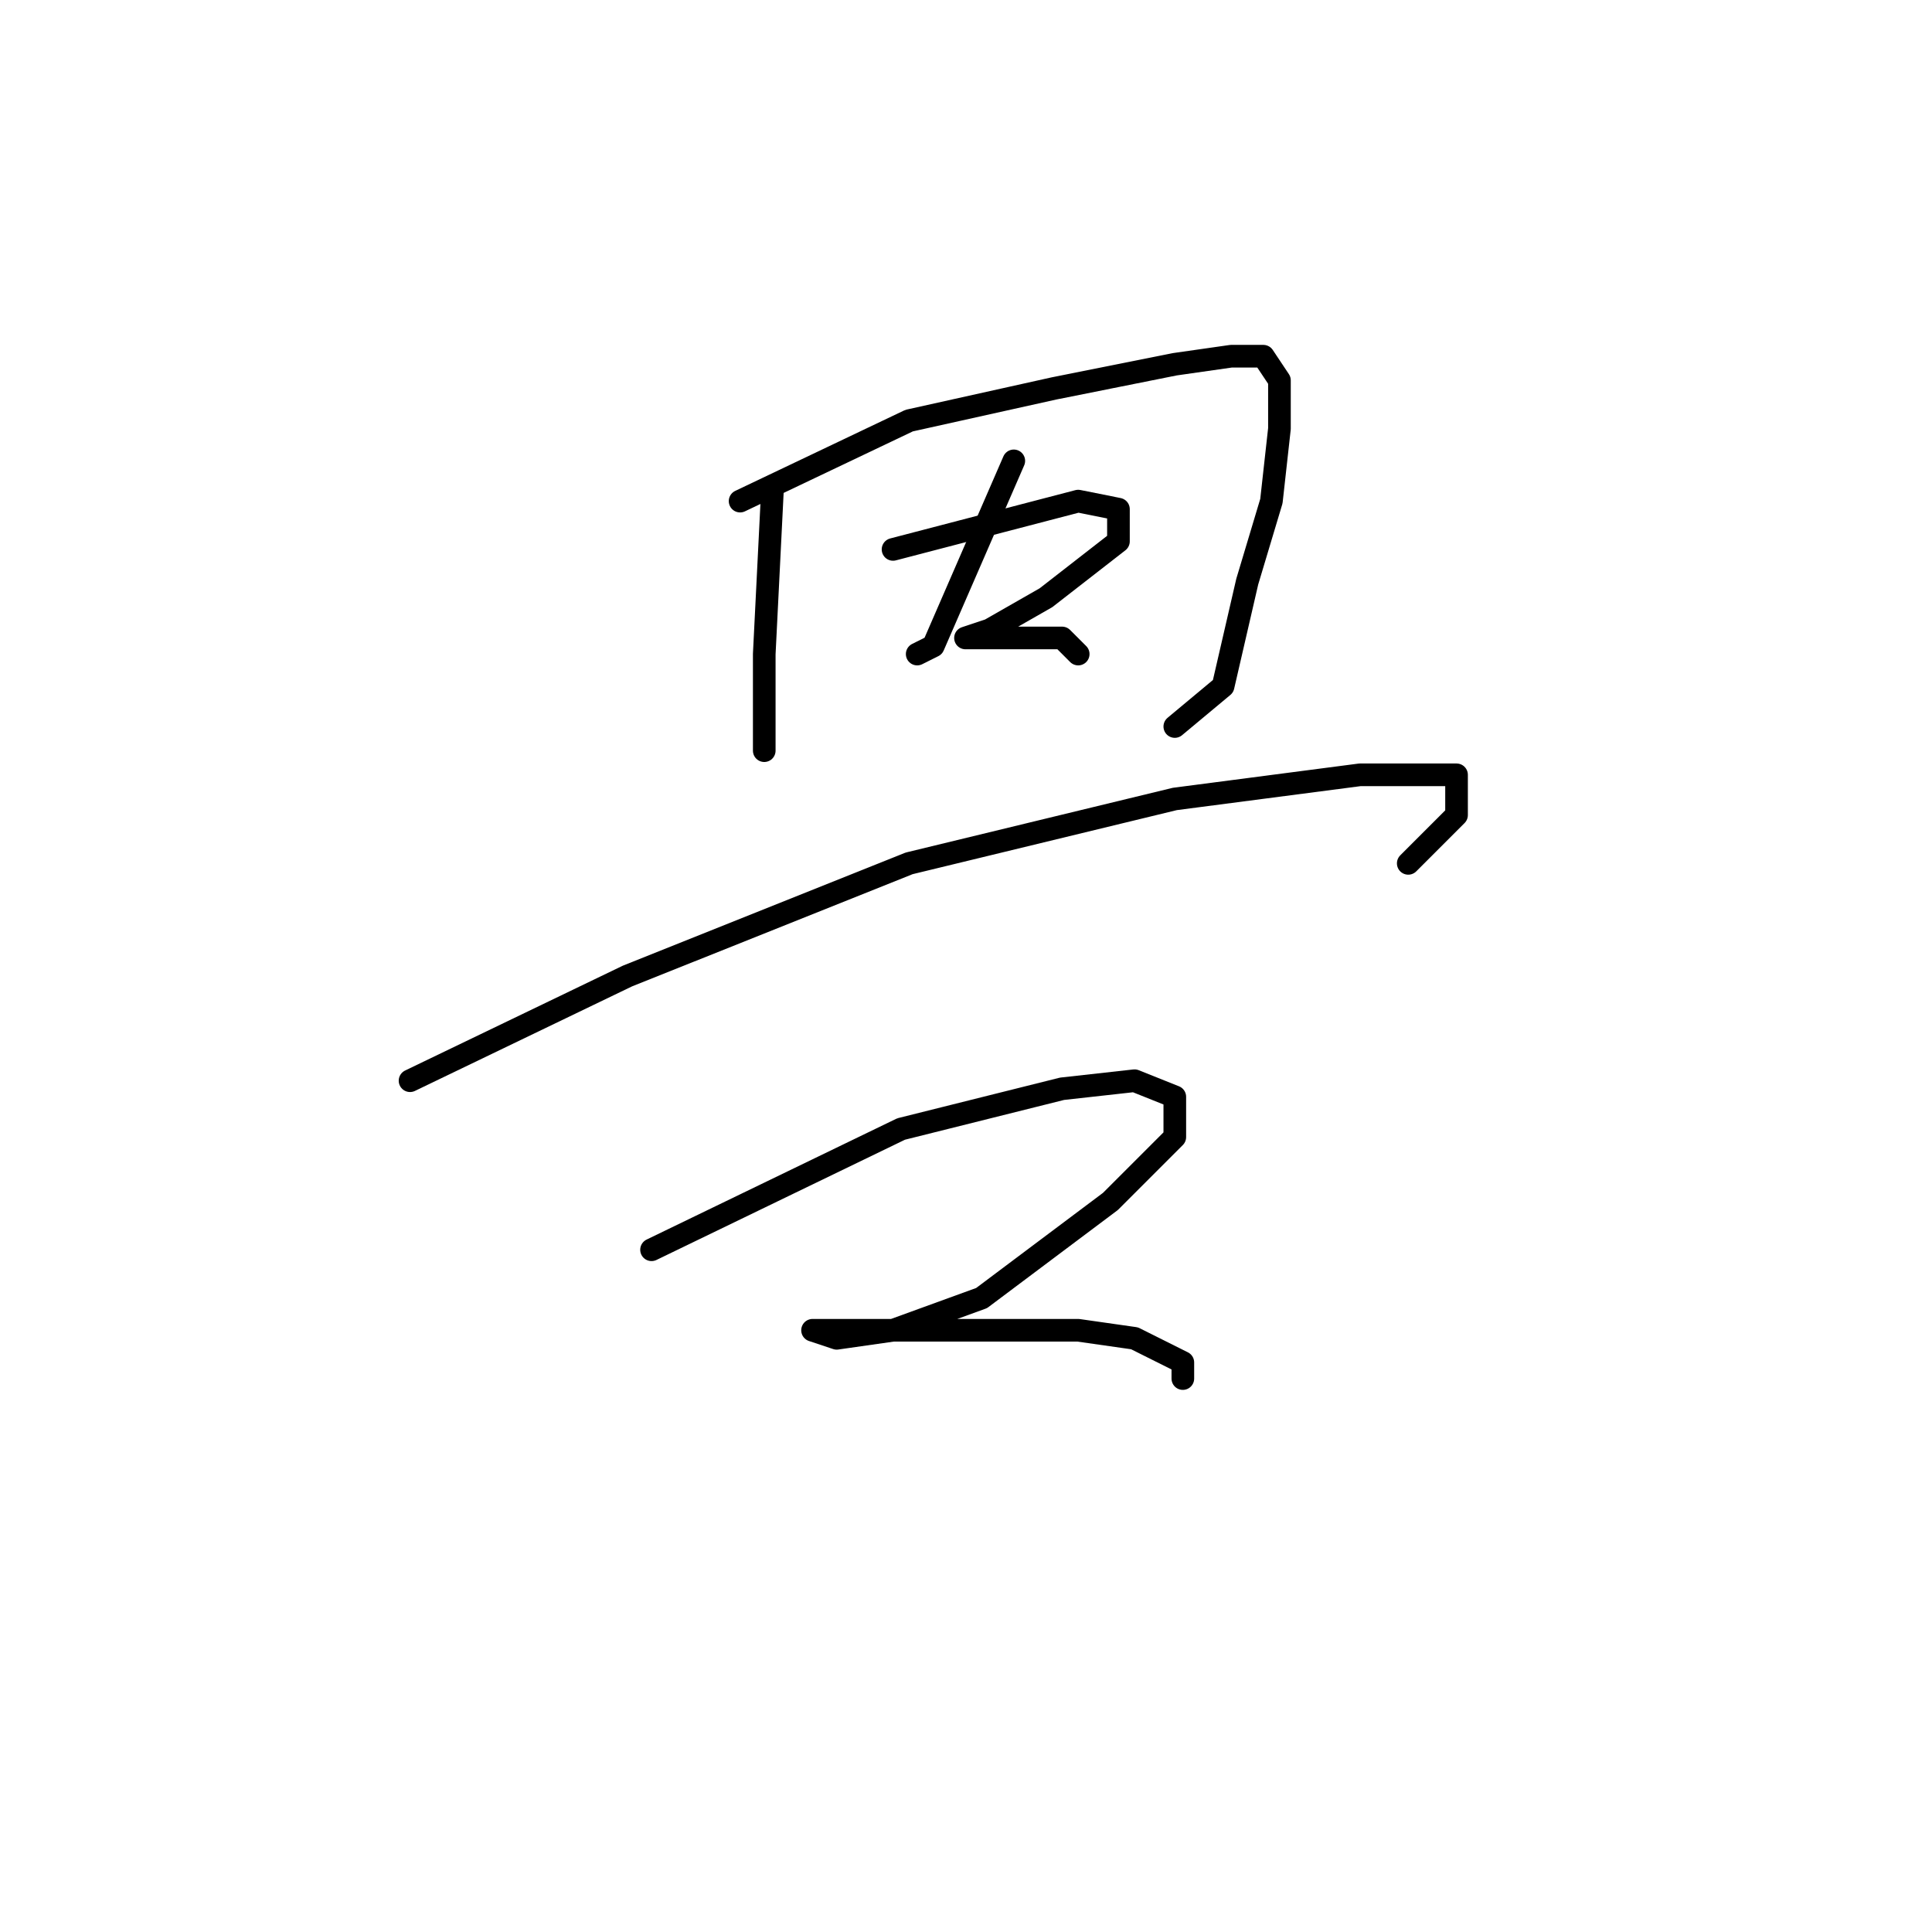 <?xml version="1.0" standalone="no"?>
    <svg width="256" height="256" xmlns="http://www.w3.org/2000/svg" version="1.1">
    <polyline stroke="black" stroke-width="3" stroke-linecap="round" fill="transparent" stroke-linejoin="round" points="102.333 65.333 101.267 86.667 101.267 94.133 101.267 99.467 101.267 97.333 101.267 97.333 " />
        <polyline stroke="black" stroke-width="3" stroke-linecap="round" fill="transparent" stroke-linejoin="round" points="98.067 66.4 120.467 55.733 139.667 51.467 155.667 48.267 163.133 47.2 167.4 47.2 169.533 50.4 169.533 56.8 168.467 66.4 165.267 77.067 162.067 90.933 155.667 96.267 155.667 96.267 " />
        <polyline stroke="black" stroke-width="3" stroke-linecap="round" fill="transparent" stroke-linejoin="round" points="134.333 61.067 123.667 85.6 121.533 86.667 121.533 86.667 " />
        <polyline stroke="black" stroke-width="3" stroke-linecap="round" fill="transparent" stroke-linejoin="round" points="118.333 72.8 142.867 66.4 148.2 67.467 148.2 71.733 138.6 79.2 131.133 83.467 127.933 84.533 129 84.533 131.133 84.533 135.4 84.533 140.733 84.533 142.867 86.667 142.867 86.667 " />
        <polyline stroke="black" stroke-width="3" stroke-linecap="round" fill="transparent" stroke-linejoin="round" points="54.333 143.2 83.133 129.333 120.467 114.4 155.667 105.867 180.2 102.667 193 102.667 193 108 186.6 114.4 186.6 114.4 " />
        <polyline stroke="black" stroke-width="3" stroke-linecap="round" fill="transparent" stroke-linejoin="round" points="86.333 165.6 119.4 149.6 140.733 144.267 150.333 143.2 155.667 145.333 155.667 150.667 147.133 159.2 130.067 172 118.333 176.267 110.867 177.333 107.667 176.267 108.733 176.267 116.2 176.267 130.067 176.267 142.867 176.267 150.333 177.333 156.733 180.533 156.733 182.667 156.733 182.667 " />
        </svg>